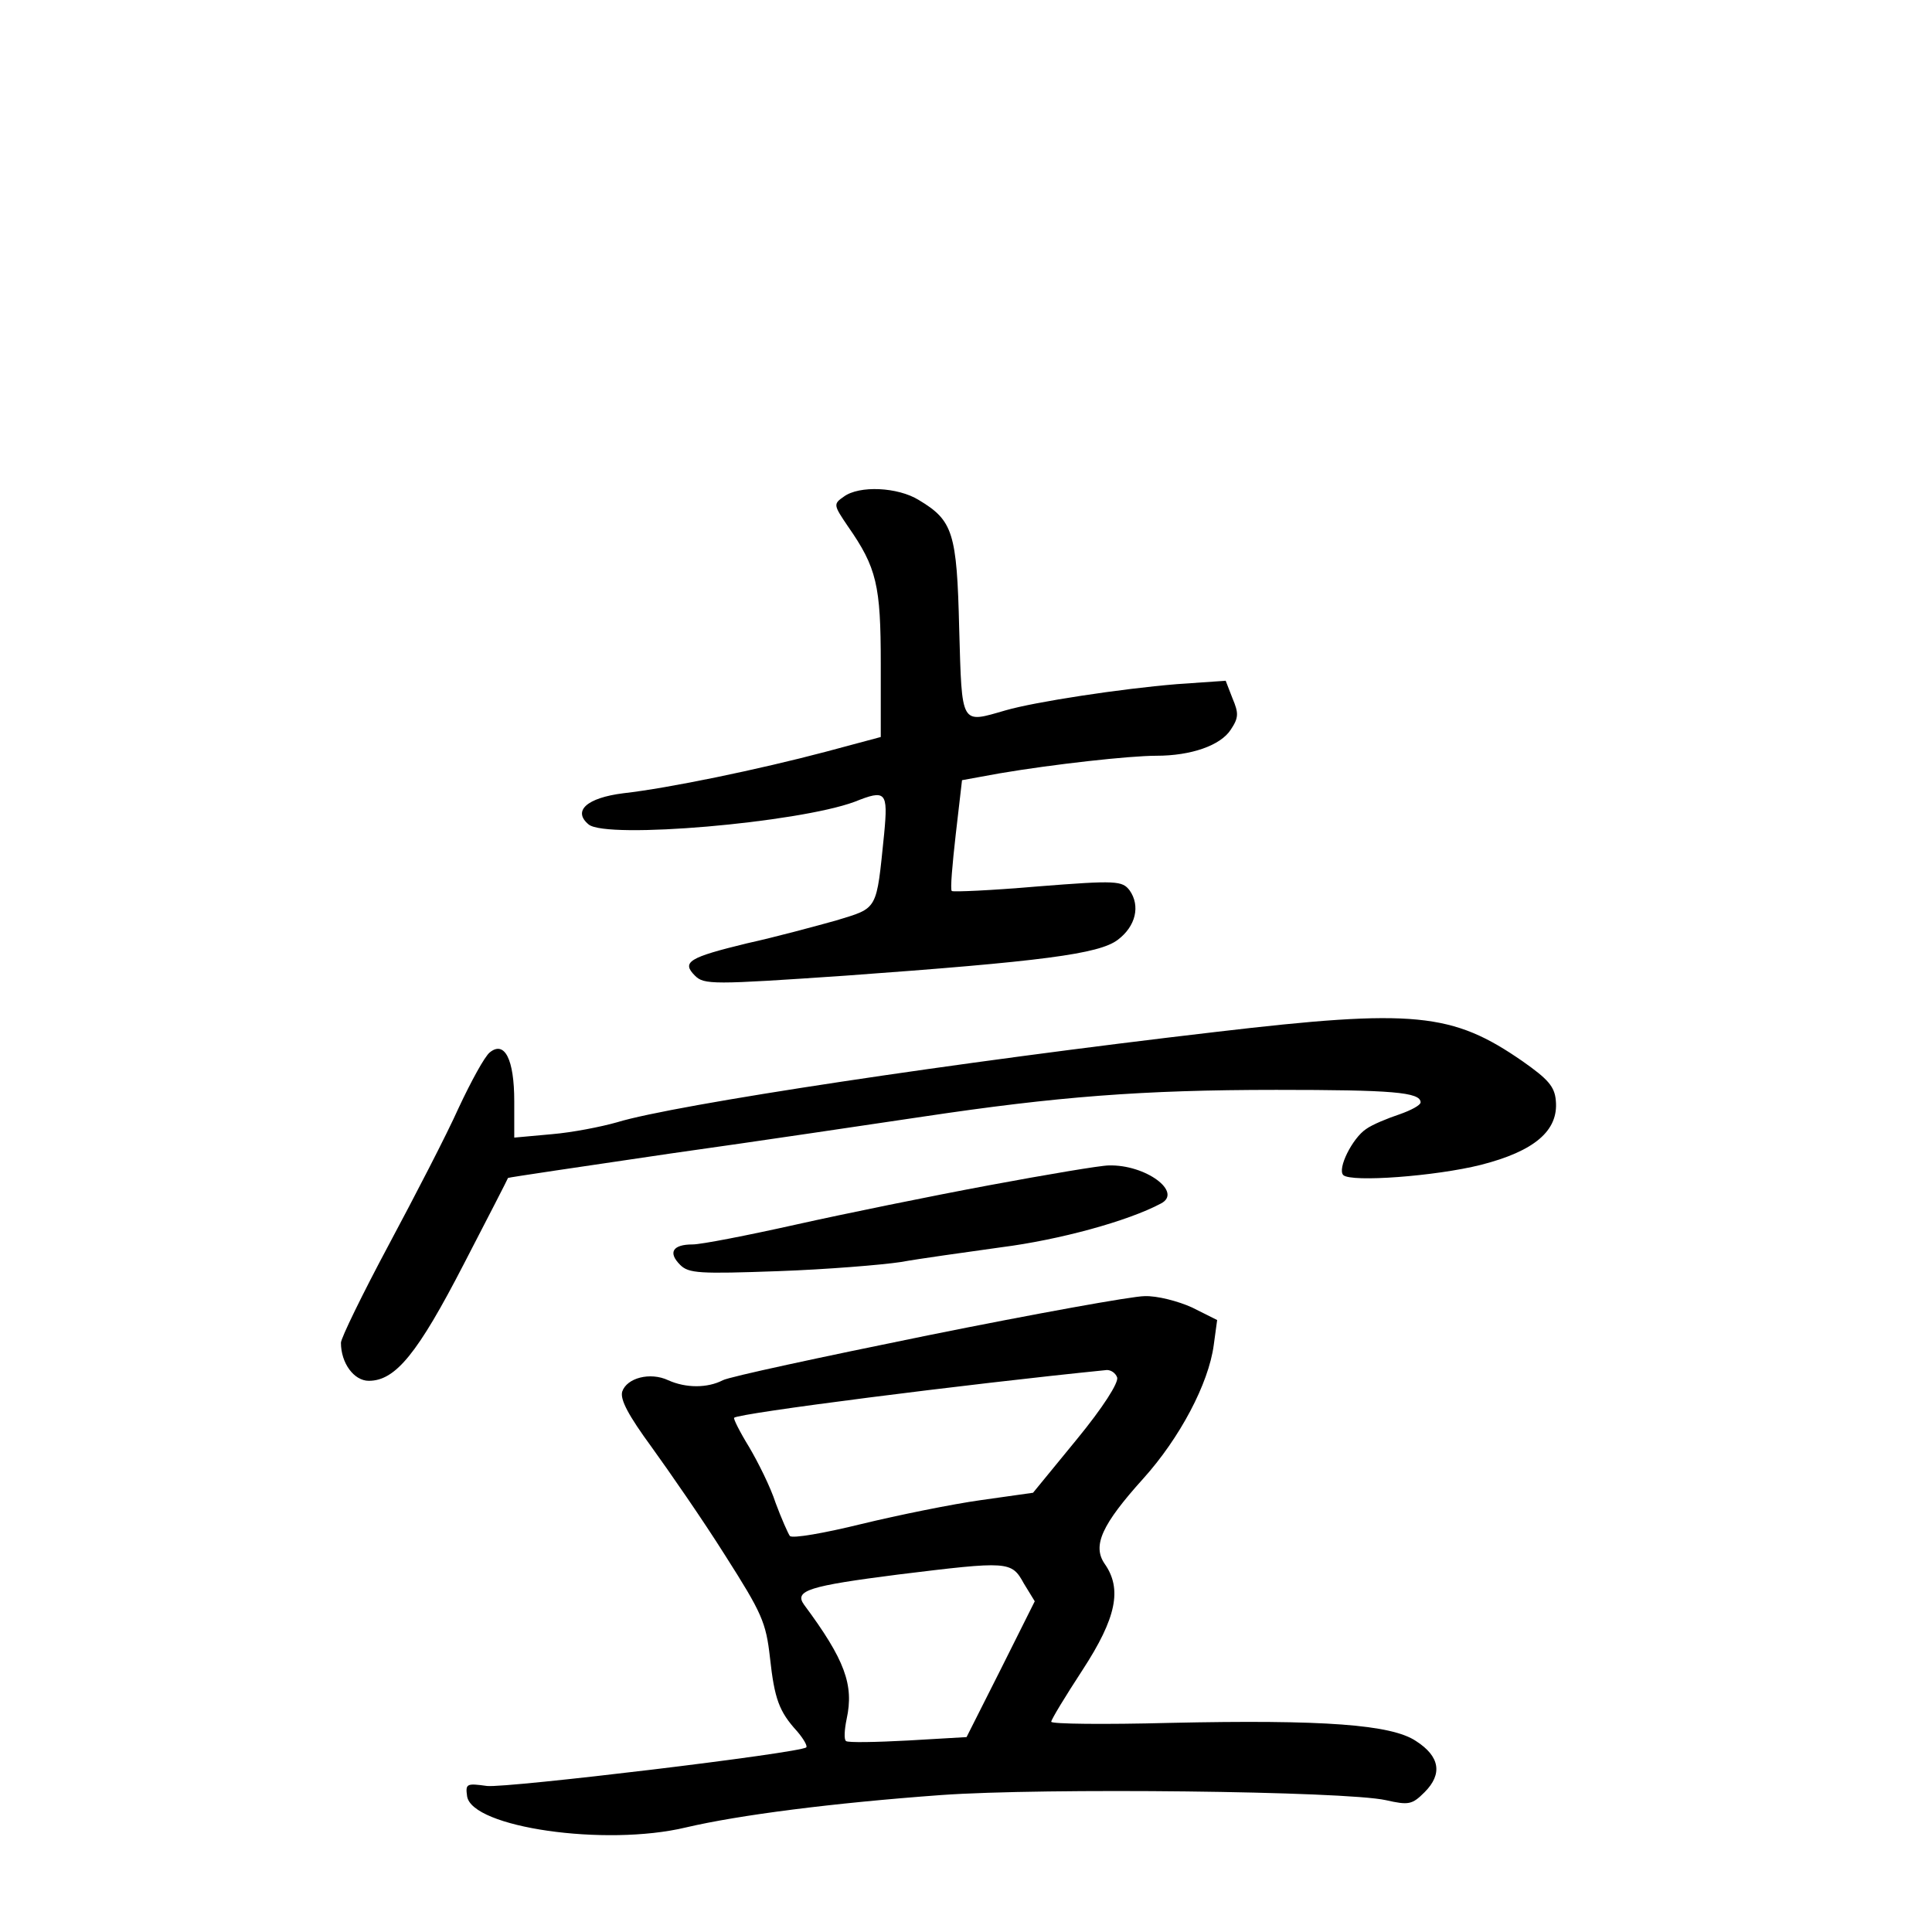 <?xml version="1.0" standalone="no"?>
<!DOCTYPE svg PUBLIC "-//W3C//DTD SVG 20010904//EN"
 "http://www.w3.org/TR/2001/REC-SVG-20010904/DTD/svg10.dtd">
<svg version="1.0" xmlns="http://www.w3.org/2000/svg"
 width="340pt" height="340pt" viewBox="0 0 340 340"
 preserveAspectRatio="xMidYMid meet">
<g transform="translate(0,340) scale(0.1,-0.1)"
fill="#000000" stroke="none">
<path d="M1485 2526 c-19 -13 -18 -15 7 -52 51 -73 58 -104 58 -242 l0 -129
-97 -26 c-117 -31 -276 -64 -356 -73 -64 -8 -90 -31 -61 -55 32 -26 368 3 468
40 55 22 59 18 52 -56 -14 -137 -10 -130 -85 -153 -36 -10 -106 -29 -156 -40
-103 -25 -116 -33 -92 -57 16 -16 31 -16 265 0 345 25 446 38 479 63 32 24 40
60 21 87 -13 17 -23 18 -162 7 -81 -7 -149 -10 -151 -8 -3 2 1 47 7 100 l11
95 66 12 c94 16 229 31 276 31 61 0 113 18 131 46 14 21 14 29 3 55 l-12 31
-86 -6 c-98 -8 -249 -31 -301 -46 -80 -23 -77 -29 -82 144 -4 169 -11 190 -71
226 -37 23 -105 26 -132 6z"/>
<path d="M2140 1584 c-456 -53 -953 -128 -1054 -159 -28 -8 -79 -18 -115 -21
l-66 -6 0 64 c0 74 -17 107 -43 86 -9 -7 -33 -51 -55 -98 -21 -47 -77 -155
-123 -241 -46 -86 -84 -164 -84 -172 0 -36 23 -67 49 -67 47 0 86 48 167 205
43 83 78 151 78 152 1 1 130 20 286 43 157 22 357 52 445 65 234 35 384 47
621 47 204 0 254 -4 254 -22 0 -5 -17 -14 -37 -21 -21 -7 -48 -18 -59 -26 -24
-16 -51 -70 -40 -81 14 -13 162 -2 242 18 94 24 137 60 132 113 -2 25 -14 38
-58 69 -124 86 -191 93 -540 52z"/>
<path d="M1740 1314 c-102 -19 -254 -50 -339 -69 -85 -19 -167 -35 -182 -35
-35 0 -44 -14 -22 -36 15 -15 34 -16 173 -11 85 3 182 11 215 16 33 6 113 17
177 26 102 13 223 46 281 77 39 20 -27 69 -92 67 -14 0 -109 -16 -211 -35z"/>
<path d="M1633 1050 c-187 -38 -350 -73 -361 -79 -27 -14 -65 -14 -96 0 -32
15 -73 4 -81 -20 -4 -14 11 -42 52 -98 31 -43 90 -128 129 -190 65 -102 72
-118 79 -180 8 -73 16 -95 48 -130 11 -13 18 -25 16 -28 -10 -10 -527 -72
-562 -68 -36 5 -38 4 -35 -18 8 -55 243 -89 385 -55 94 22 258 43 449 57 180
13 711 7 783 -9 40 -9 46 -8 68 14 32 32 27 63 -15 90 -43 29 -161 38 -434 32
-114 -3 -208 -2 -208 2 0 4 25 45 55 91 60 92 70 143 39 187 -22 32 -5 69 68
150 64 71 115 167 124 235 l6 44 -44 22 c-24 11 -62 21 -84 20 -21 0 -193 -31
-381 -69z m333 -74 c3 -9 -25 -53 -71 -109 l-77 -94 -92 -13 c-50 -7 -144 -26
-210 -42 -65 -16 -122 -26 -126 -21 -3 4 -15 31 -25 58 -9 28 -31 72 -47 99
-16 26 -28 50 -26 51 8 8 407 59 656 84 7 0 15 -5 18 -13z m-164 -363 l19 -31
-60 -120 -60 -119 -103 -6 c-56 -3 -106 -4 -109 -1 -4 2 -3 20 1 39 13 60 -3
104 -75 201 -18 25 9 33 165 53 196 24 200 24 222 -16z"/>
</g>
</svg>
